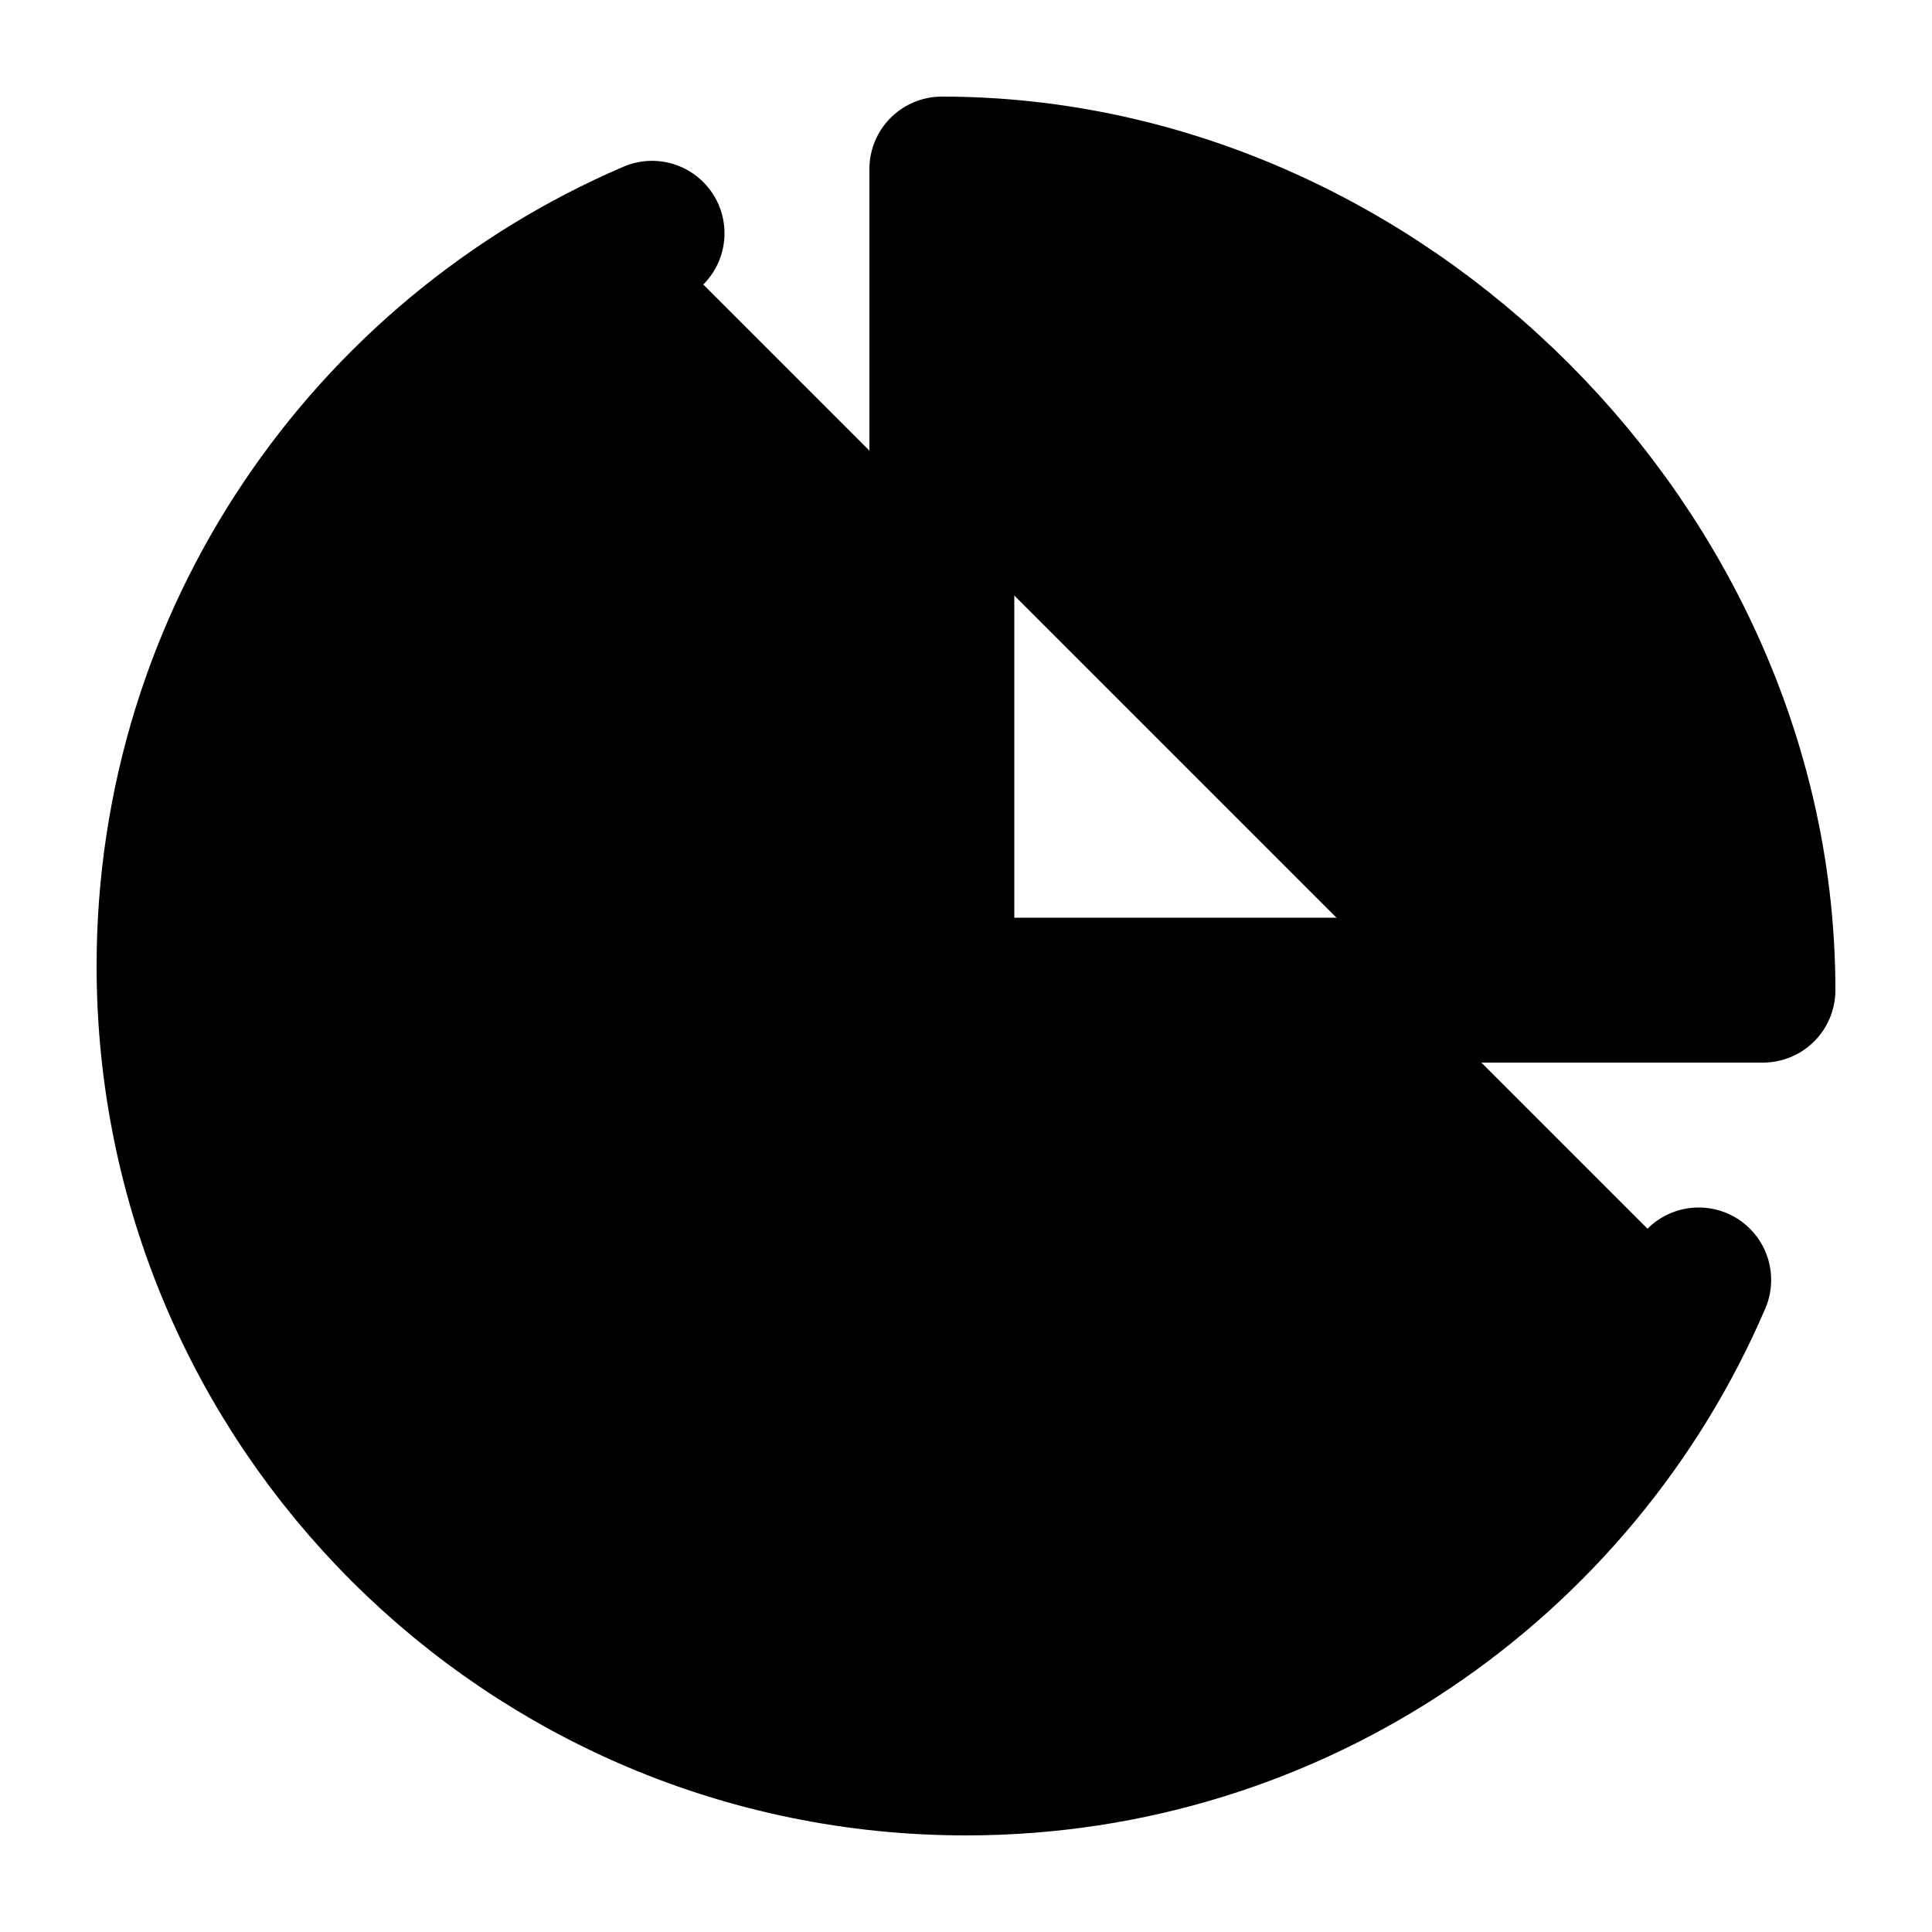 <svg width="20" height="20" viewBox="0 0 20 20" fill="currentColor" xmlns="http://www.w3.org/2000/svg">
<path d="M6.75 2.415C3.81 3.676 1.75 6.598 1.75 10C1.75 14.556 5.444 18.25 10 18.25C13.402 18.25 16.324 16.19 17.585 13.25M9.75 1.75C14.306 1.75 18.25 5.694 18.25 10.25H9.75V1.75Z" stroke="black" stroke-width="1.5" stroke-linecap="round" stroke-linejoin="round"/>
</svg>
